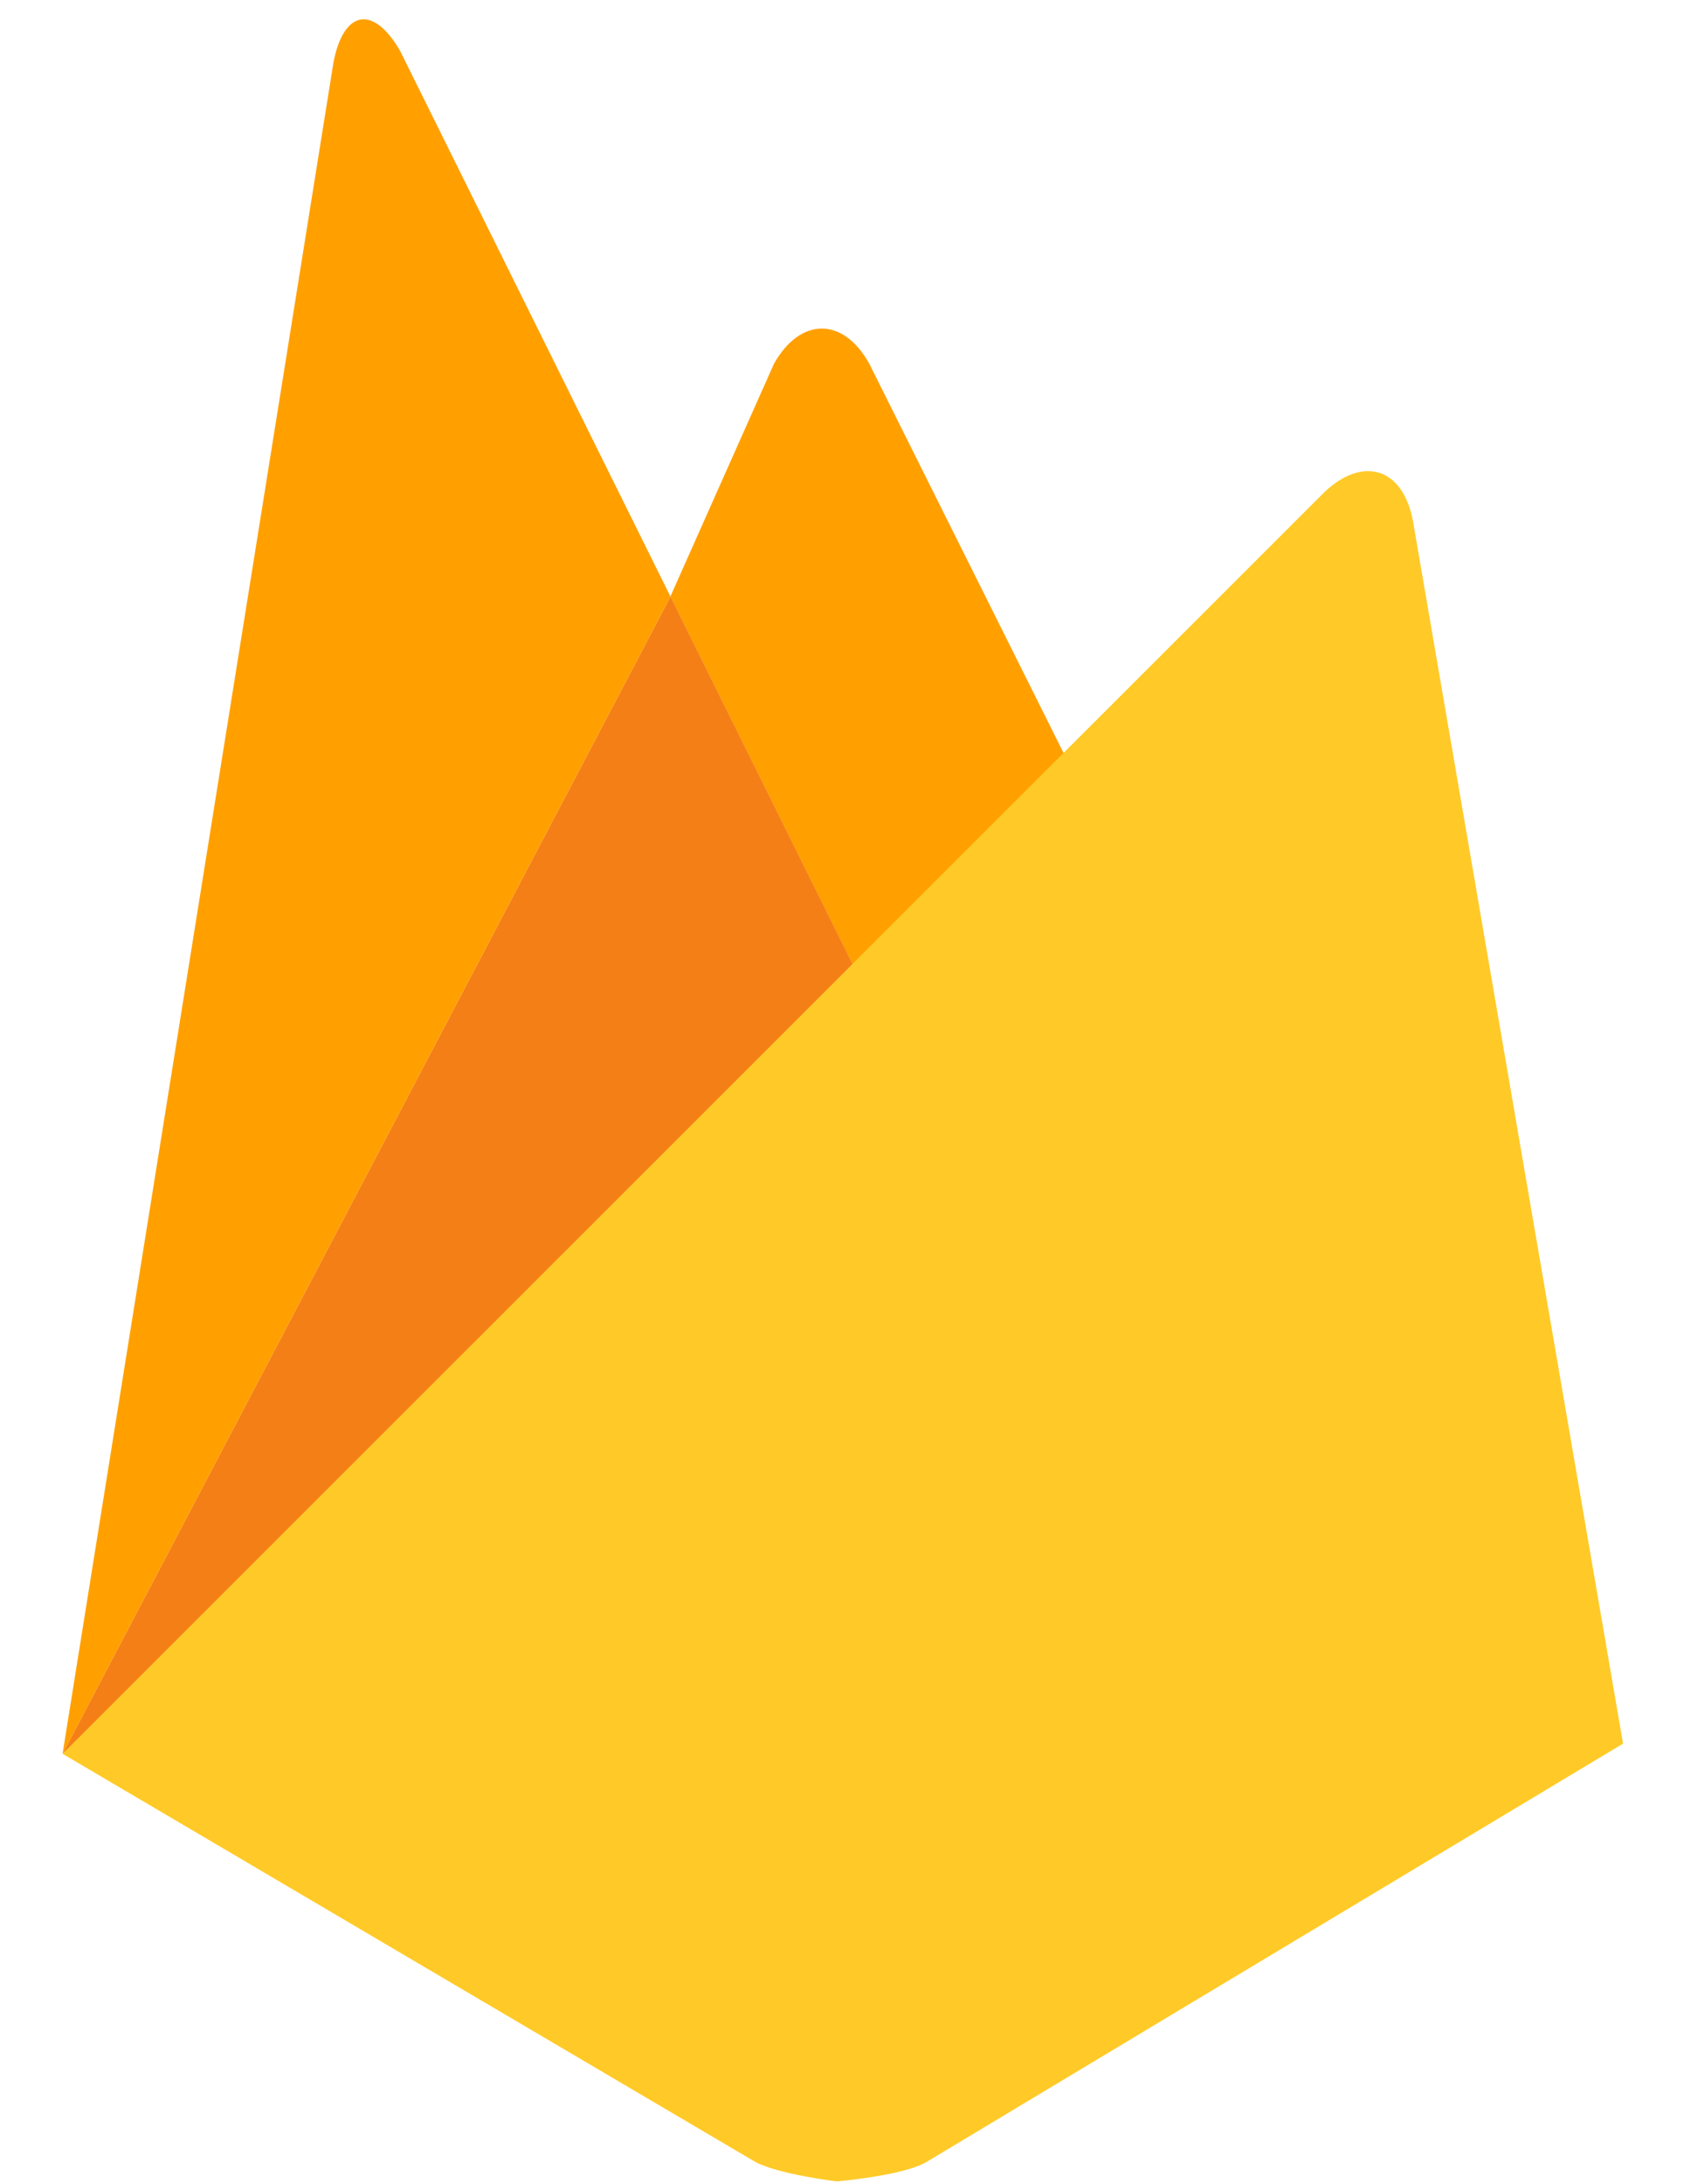 <svg width="54" height="70" viewBox="0 0 74 101" fill="none" xmlns="http://www.w3.org/2000/svg">
<path d="M48.343 37.011L38.343 46.322L29.059 27.59L33.855 16.819C35.067 14.67 37.049 14.642 38.261 16.819L48.343 37.011Z" fill="#FFA000"/>
<path d="M38.347 46.318L0.938 81.112L29.063 27.59L38.347 46.318Z" fill="#F57F17"/>
<path d="M59.309 22.77C61.101 21.063 62.945 21.639 63.411 24.063L73.137 80.642L40.88 100.007C39.749 100.64 36.749 100.887 36.749 100.887C36.749 100.887 34.021 100.555 32.975 99.979L0.938 81.112L59.309 22.77Z" fill="#FFCA28"/>
<path d="M29.063 27.59L0.938 81.112L13.472 2.882C13.943 0.457 15.317 0.21 16.557 2.359L29.063 27.59Z" fill="#FFA000"/>
</svg>
